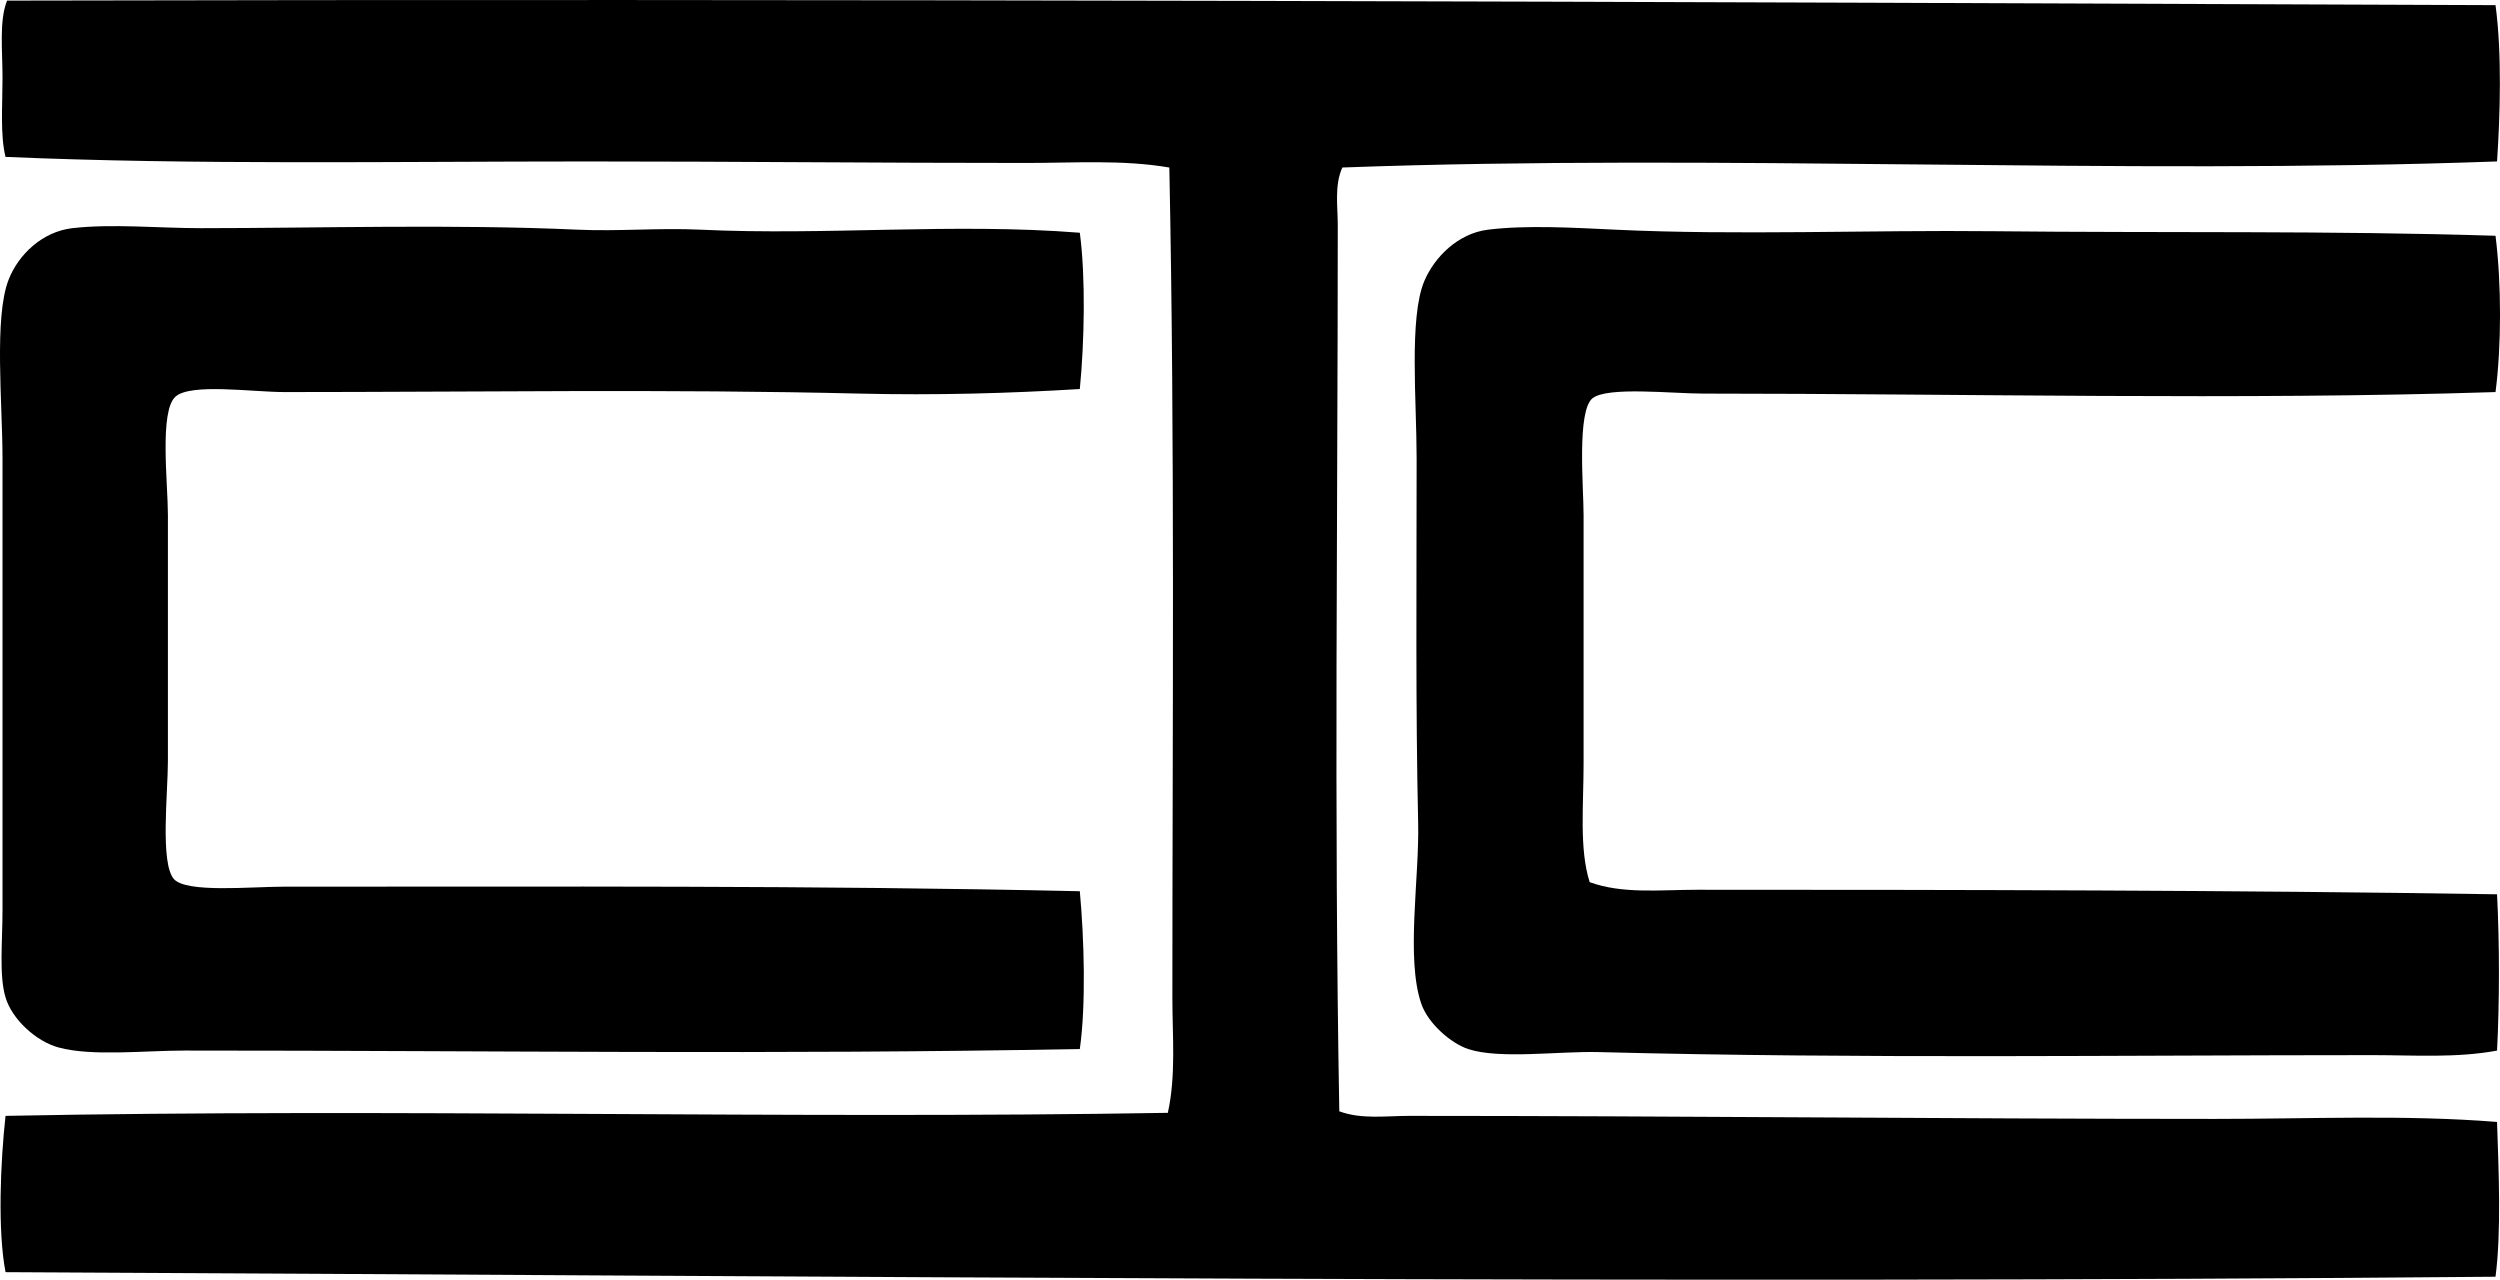 <?xml version="1.0" encoding="iso-8859-1"?>
<!-- Generator: Adobe Illustrator 19.2.0, SVG Export Plug-In . SVG Version: 6.00 Build 0)  -->
<svg version="1.1" xmlns="http://www.w3.org/2000/svg" xmlns:xlink="http://www.w3.org/1999/xlink" x="0px" y="0px"
	 viewBox="0 0 86.459 44.256" style="enable-background:new 0 0 86.459 44.256;" xml:space="preserve">
<g id="Commercial_x5F_Interiors_x5F_Corporation">
	<path style="fill-rule:evenodd;clip-rule:evenodd;" d="M86.304,0.178c0.224,1.66,0.16,3.803,0.053,5.405
		C73.243,6.06,59.452,5.314,46.423,5.793c-0.279,0.617-0.158,1.358-0.158,1.994c0.001,10.115-0.133,20.191,0.053,30.646
		c0.766,0.284,1.608,0.158,2.414,0.158c9.257,0,18.727,0.104,27.864,0.105c3.31,0.001,6.588-0.15,9.761,0.105
		c0.055,1.649,0.152,3.789-0.053,5.353c-28.221,0.252-57.691-0.02-86.112-0.158c-0.276-1.424-0.178-3.797,0-5.405
		c13.42-0.264,27.015,0.118,40.196-0.105c0.286-1.294,0.157-2.645,0.157-3.988c0.001-9.437,0.089-19.104-0.105-28.704
		c-1.607-0.276-3.288-0.158-4.933-0.158c-5.021,0.001-10.092-0.052-15.165-0.052c-6.784,0-13.613,0.124-20.151-0.158
		C0.004,4.667,0.087,3.65,0.087,2.697c0-0.973-0.12-1.971,0.157-2.676C28.678-0.046,57.512,0.062,86.304,0.178z"/>
	<path style="fill-rule:evenodd;clip-rule:evenodd;" d="M37.344,8.049c0.204,1.538,0.16,3.761,0,5.405
		c-2.444,0.15-5.002,0.22-7.608,0.158c-6.642-0.161-13.315-0.053-19.889-0.053c-1.126,0-3.245-0.314-3.777,0.157
		c-0.564,0.499-0.263,3.006-0.263,4.093c0,3.205,0,5.36,0,8.501c0,1.119-0.275,3.552,0.21,4.093
		c0.435,0.484,2.647,0.262,3.778,0.262c9.408,0.001,18.284-0.049,27.549,0.157c0.151,1.646,0.217,3.928,0,5.457
		c-10.733,0.199-20.077,0.053-30.96,0.053c-1.383,0-3.204,0.207-4.355-0.106c-0.778-0.21-1.609-0.969-1.837-1.731
		c-0.229-0.764-0.105-1.917-0.105-3.043c0-5.147-0.001-10.299,0-15.585c0-1.921-0.298-4.888,0.21-6.192
		c0.339-0.872,1.17-1.665,2.204-1.784c1.383-0.159,2.975,0,4.46,0c4.066-0.001,8.709-0.143,13.014,0.052
		c1.406,0.064,2.812-0.068,4.251,0C28.579,8.15,32.986,7.703,37.344,8.049z"/>
	<path style="fill-rule:evenodd;clip-rule:evenodd;" d="M86.304,8.154c0.207,1.65,0.208,3.803,0,5.405
		c-8.754,0.285-18.431,0.054-27.393,0.053c-1.088,0-3.301-0.249-3.83,0.157c-0.556,0.426-0.315,3.093-0.315,4.04
		c0.001,3.112,0,5.545,0,8.606c0.001,1.434-0.154,2.938,0.21,4.093c1.143,0.416,2.444,0.263,3.726,0.263
		c9.192,0,18.608,0.014,27.655,0.157c0.087,1.681,0.087,3.724,0,5.405c-1.407,0.262-2.867,0.157-4.303,0.157
		c-8.806,0-17.649,0.13-26.763-0.105c-1.39-0.036-3.423,0.254-4.514-0.105c-0.589-0.194-1.388-0.876-1.626-1.574
		c-0.534-1.561-0.062-4.35-0.106-6.245c-0.09-4.001-0.054-7.981-0.053-12.594c0.001-1.99-0.266-4.877,0.263-6.14
		c0.346-0.826,1.161-1.655,2.204-1.784c1.34-0.165,2.965-0.068,4.408,0c4.209,0.2,8.802,0.007,13.066,0.053
		C74.824,8.06,80.597,7.972,86.304,8.154z"/>
</g>
<g id="Layer_1">
</g>
</svg>
